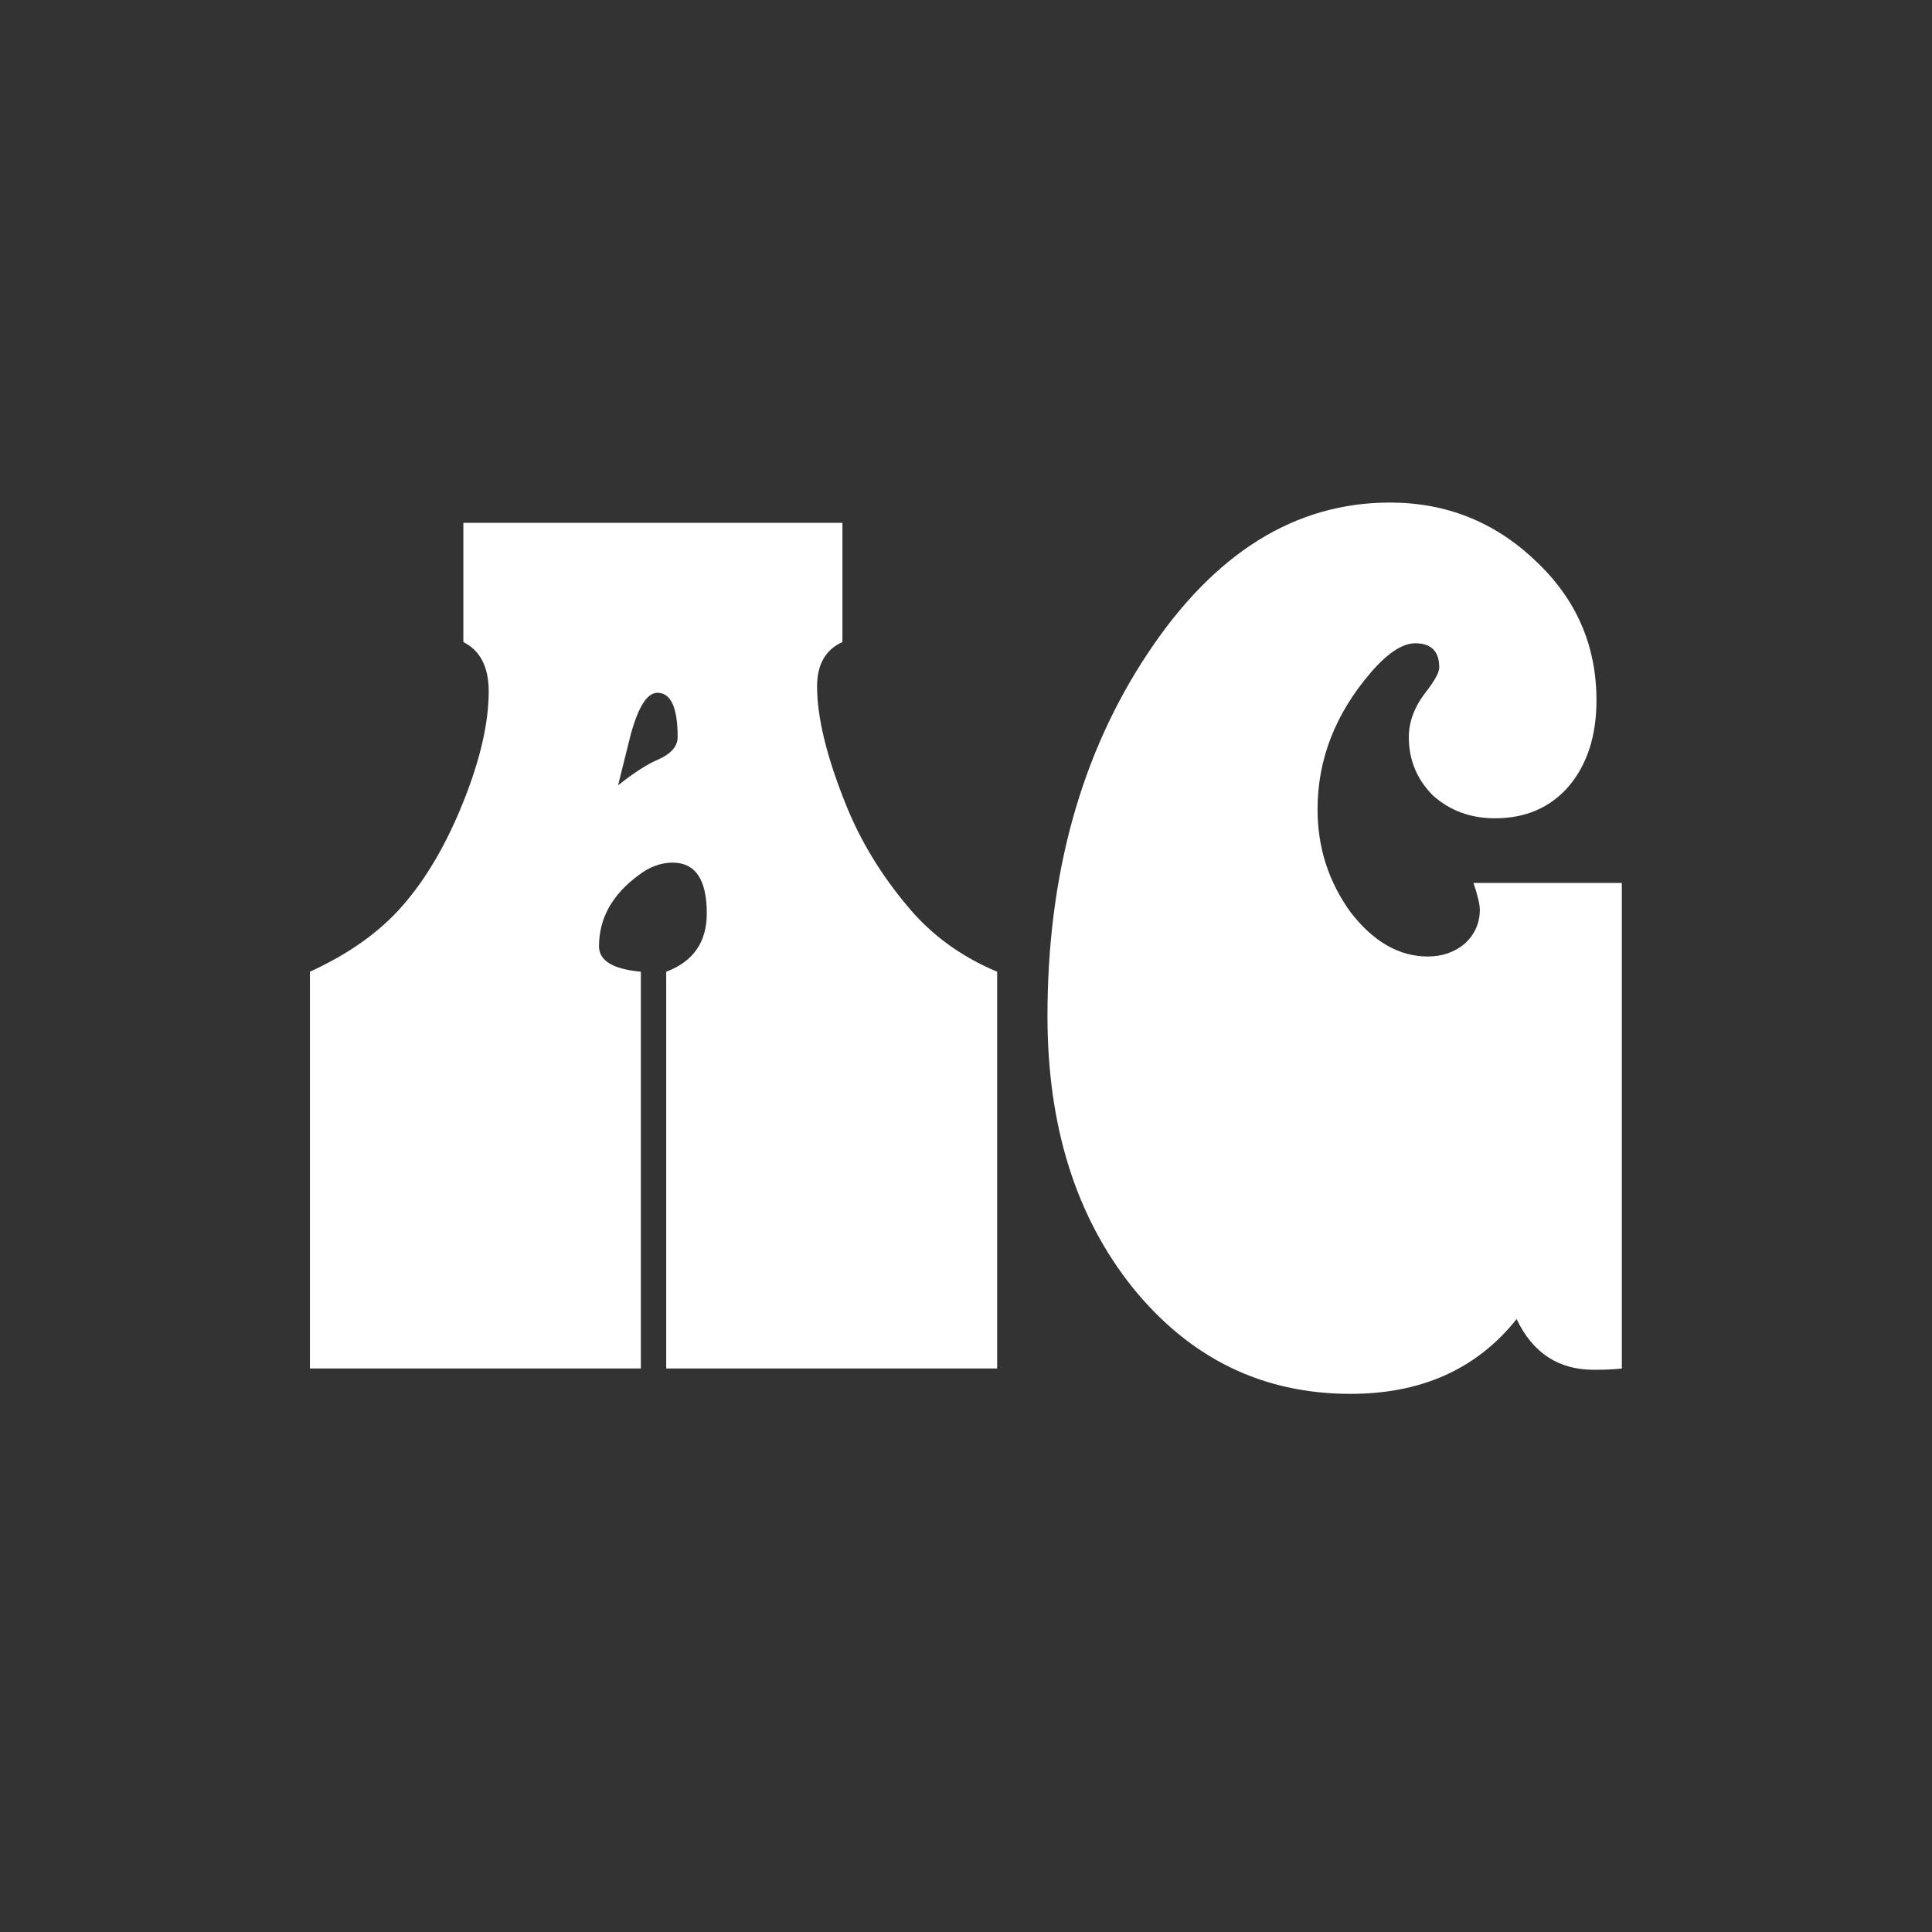 <svg width="24" height="24" viewBox="0 0 24 24" fill="none" xmlns="http://www.w3.org/2000/svg">
<rect x="0" y="0" width="24" height="24" fill="#333333" stroke="none"/>
<path d="M12.387 17H8.276V12.071C8.612 11.945 8.78 11.703 8.78 11.346C8.78 10.926 8.638 10.716 8.355 10.716C8.208 10.716 8.066 10.769 7.93 10.874C7.604 11.115 7.441 11.409 7.441 11.756C7.441 11.934 7.615 12.039 7.961 12.071V17H3.85V12.071C4.333 11.85 4.717 11.577 5 11.252C5.294 10.916 5.546 10.485 5.756 9.96C5.966 9.435 6.071 8.978 6.071 8.59C6.071 8.285 5.966 8.081 5.756 7.976V6.495H10.465V7.976C10.255 8.07 10.15 8.254 10.15 8.527C10.15 8.915 10.271 9.409 10.513 10.007C10.691 10.448 10.943 10.863 11.269 11.252C11.563 11.609 11.935 11.882 12.387 12.071V17ZM8.418 9.157C8.418 8.789 8.334 8.606 8.166 8.606C8.04 8.606 7.93 8.779 7.835 9.125C7.804 9.251 7.751 9.461 7.678 9.755C7.877 9.598 8.04 9.493 8.166 9.44C8.334 9.367 8.418 9.272 8.418 9.157ZM20.147 17C20.052 17.011 19.937 17.016 19.8 17.016C19.36 17.016 19.039 16.806 18.84 16.386C18.346 17.006 17.659 17.315 16.776 17.315C15.684 17.315 14.781 16.874 14.068 15.992C13.364 15.11 13.012 13.987 13.012 12.622C13.012 10.868 13.427 9.367 14.257 8.117C15.086 6.868 16.089 6.243 17.265 6.243C17.968 6.243 18.572 6.485 19.076 6.968C19.58 7.44 19.832 8.018 19.832 8.7C19.832 9.141 19.716 9.498 19.485 9.771C19.255 10.034 18.95 10.165 18.572 10.165C18.267 10.165 18.01 10.07 17.8 9.881C17.601 9.682 17.501 9.44 17.501 9.157C17.501 8.968 17.569 8.784 17.706 8.606C17.821 8.459 17.879 8.354 17.879 8.291C17.879 8.091 17.779 7.991 17.58 7.991C17.422 7.991 17.238 8.112 17.029 8.354C16.587 8.868 16.367 9.435 16.367 10.055C16.367 10.527 16.503 10.952 16.776 11.33C17.06 11.698 17.38 11.882 17.737 11.882C17.916 11.882 18.068 11.829 18.194 11.724C18.32 11.609 18.383 11.467 18.383 11.299C18.383 11.236 18.357 11.126 18.304 10.968H20.147V17Z" fill="white"/>
</svg>

